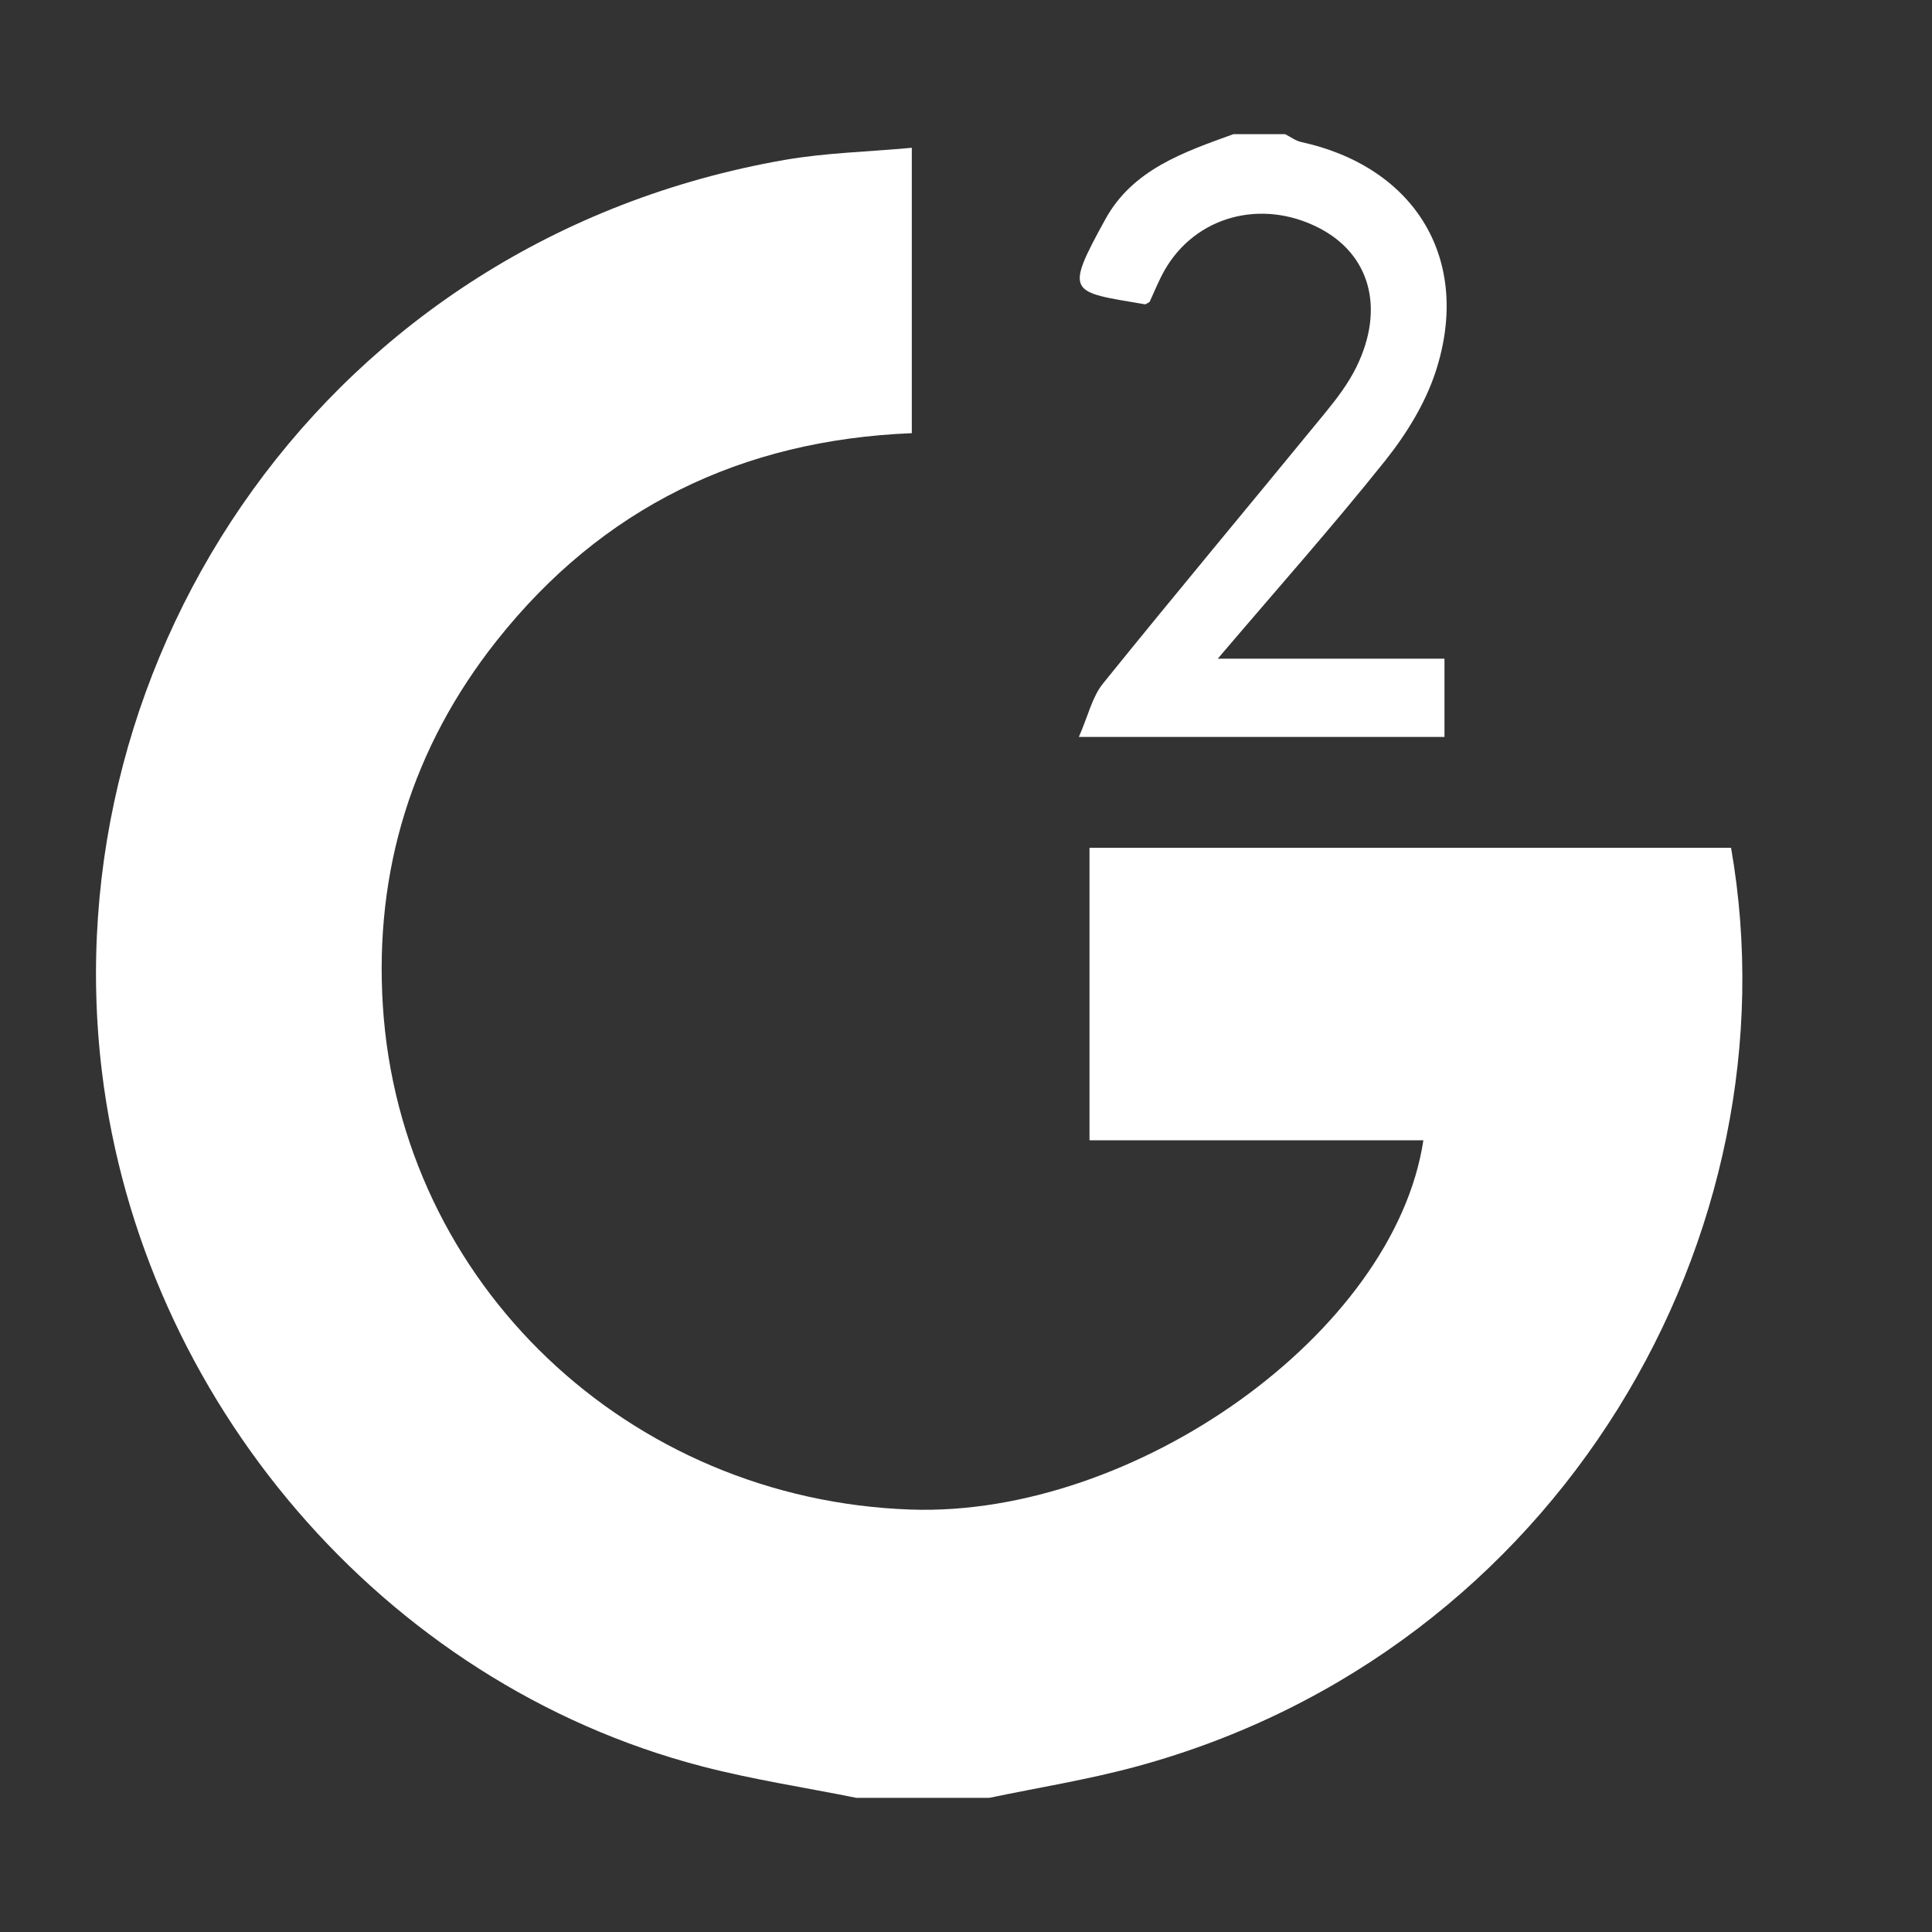 <?xml version="1.0" encoding="utf-8"?>
<!-- Generator: Adobe Illustrator 16.0.0, SVG Export Plug-In . SVG Version: 6.00 Build 0)  -->
<!DOCTYPE svg PUBLIC "-//W3C//DTD SVG 1.1//EN" "http://www.w3.org/Graphics/SVG/1.1/DTD/svg11.dtd">
<svg version="1.1" id="Layer_1" xmlns="http://www.w3.org/2000/svg" xmlns:xlink="http://www.w3.org/1999/xlink" x="0px" y="0px"
	 width="144px" height="144px" viewBox="0 0 144 144" enable-background="new 0 0 144 144" xml:space="preserve">
<rect x="0" y="0" width="144" height="144" fill="#333333" stroke="none"/>
<g>
	<path fill-rule="evenodd" clip-rule="evenodd" fill="#FFFFFF" d="M63.824,134c-3.84-0.774-7.728-1.362-11.512-2.35
		c-23.807-6.201-41.747-27.395-44.713-51.754C3.823,48.876,24.41,17.87,58.477,11.92c3.041-0.531,6.162-0.599,9.484-0.905
		c0,7.292,0,14.206,0,21.271c-12.693,0.509-23.102,5.565-30.948,15.478c-6.287,7.941-9.118,17.126-8.477,27.207
		c1.318,20.714,18.316,36.825,39.361,37.543c16.715,0.569,36.032-13.201,38.193-27.524c-8.254,0-16.466,0-24.886,0
		c0-7.435,0-14.535,0-21.799c15.985,0,31.912,0,47.819,0c5.018,28.701-12.692,59.907-44.358,68.485
		c-3.586,0.973-7.278,1.559-10.922,2.323C70.437,134,67.131,134,63.824,134z"/>
	<path fill-rule="evenodd" clip-rule="evenodd" fill="#FFFFFF" d="M95.788,10c0.397,0.2,0.775,0.493,1.196,0.585
		c8.547,1.873,12.735,8.812,10.02,17.119c-0.775,2.371-2.185,4.655-3.752,6.621c-3.882,4.866-8.023,9.525-12.487,14.77
		c5.926,0,11.325,0,16.898,0c0,2.163,0,3.931,0,5.833c-8.915,0-17.685,0-27.251,0c0.695-1.584,0.994-2.984,1.796-3.978
		c5.474-6.78,11.065-13.464,16.586-20.207c0.864-1.056,1.711-2.176,2.307-3.393c2.148-4.389,1.004-8.428-2.825-10.377
		c-4.288-2.185-9.178-0.848-11.47,3.164c-0.448,0.785-0.78,1.637-1.125,2.372c-0.188,0.096-0.274,0.184-0.347,0.172
		c-5.607-0.956-6.029-0.733-2.947-6.339c2.043-3.712,5.844-5.003,9.544-6.341C93.217,10,94.502,10,95.788,10z"/>
</g>
</svg>
